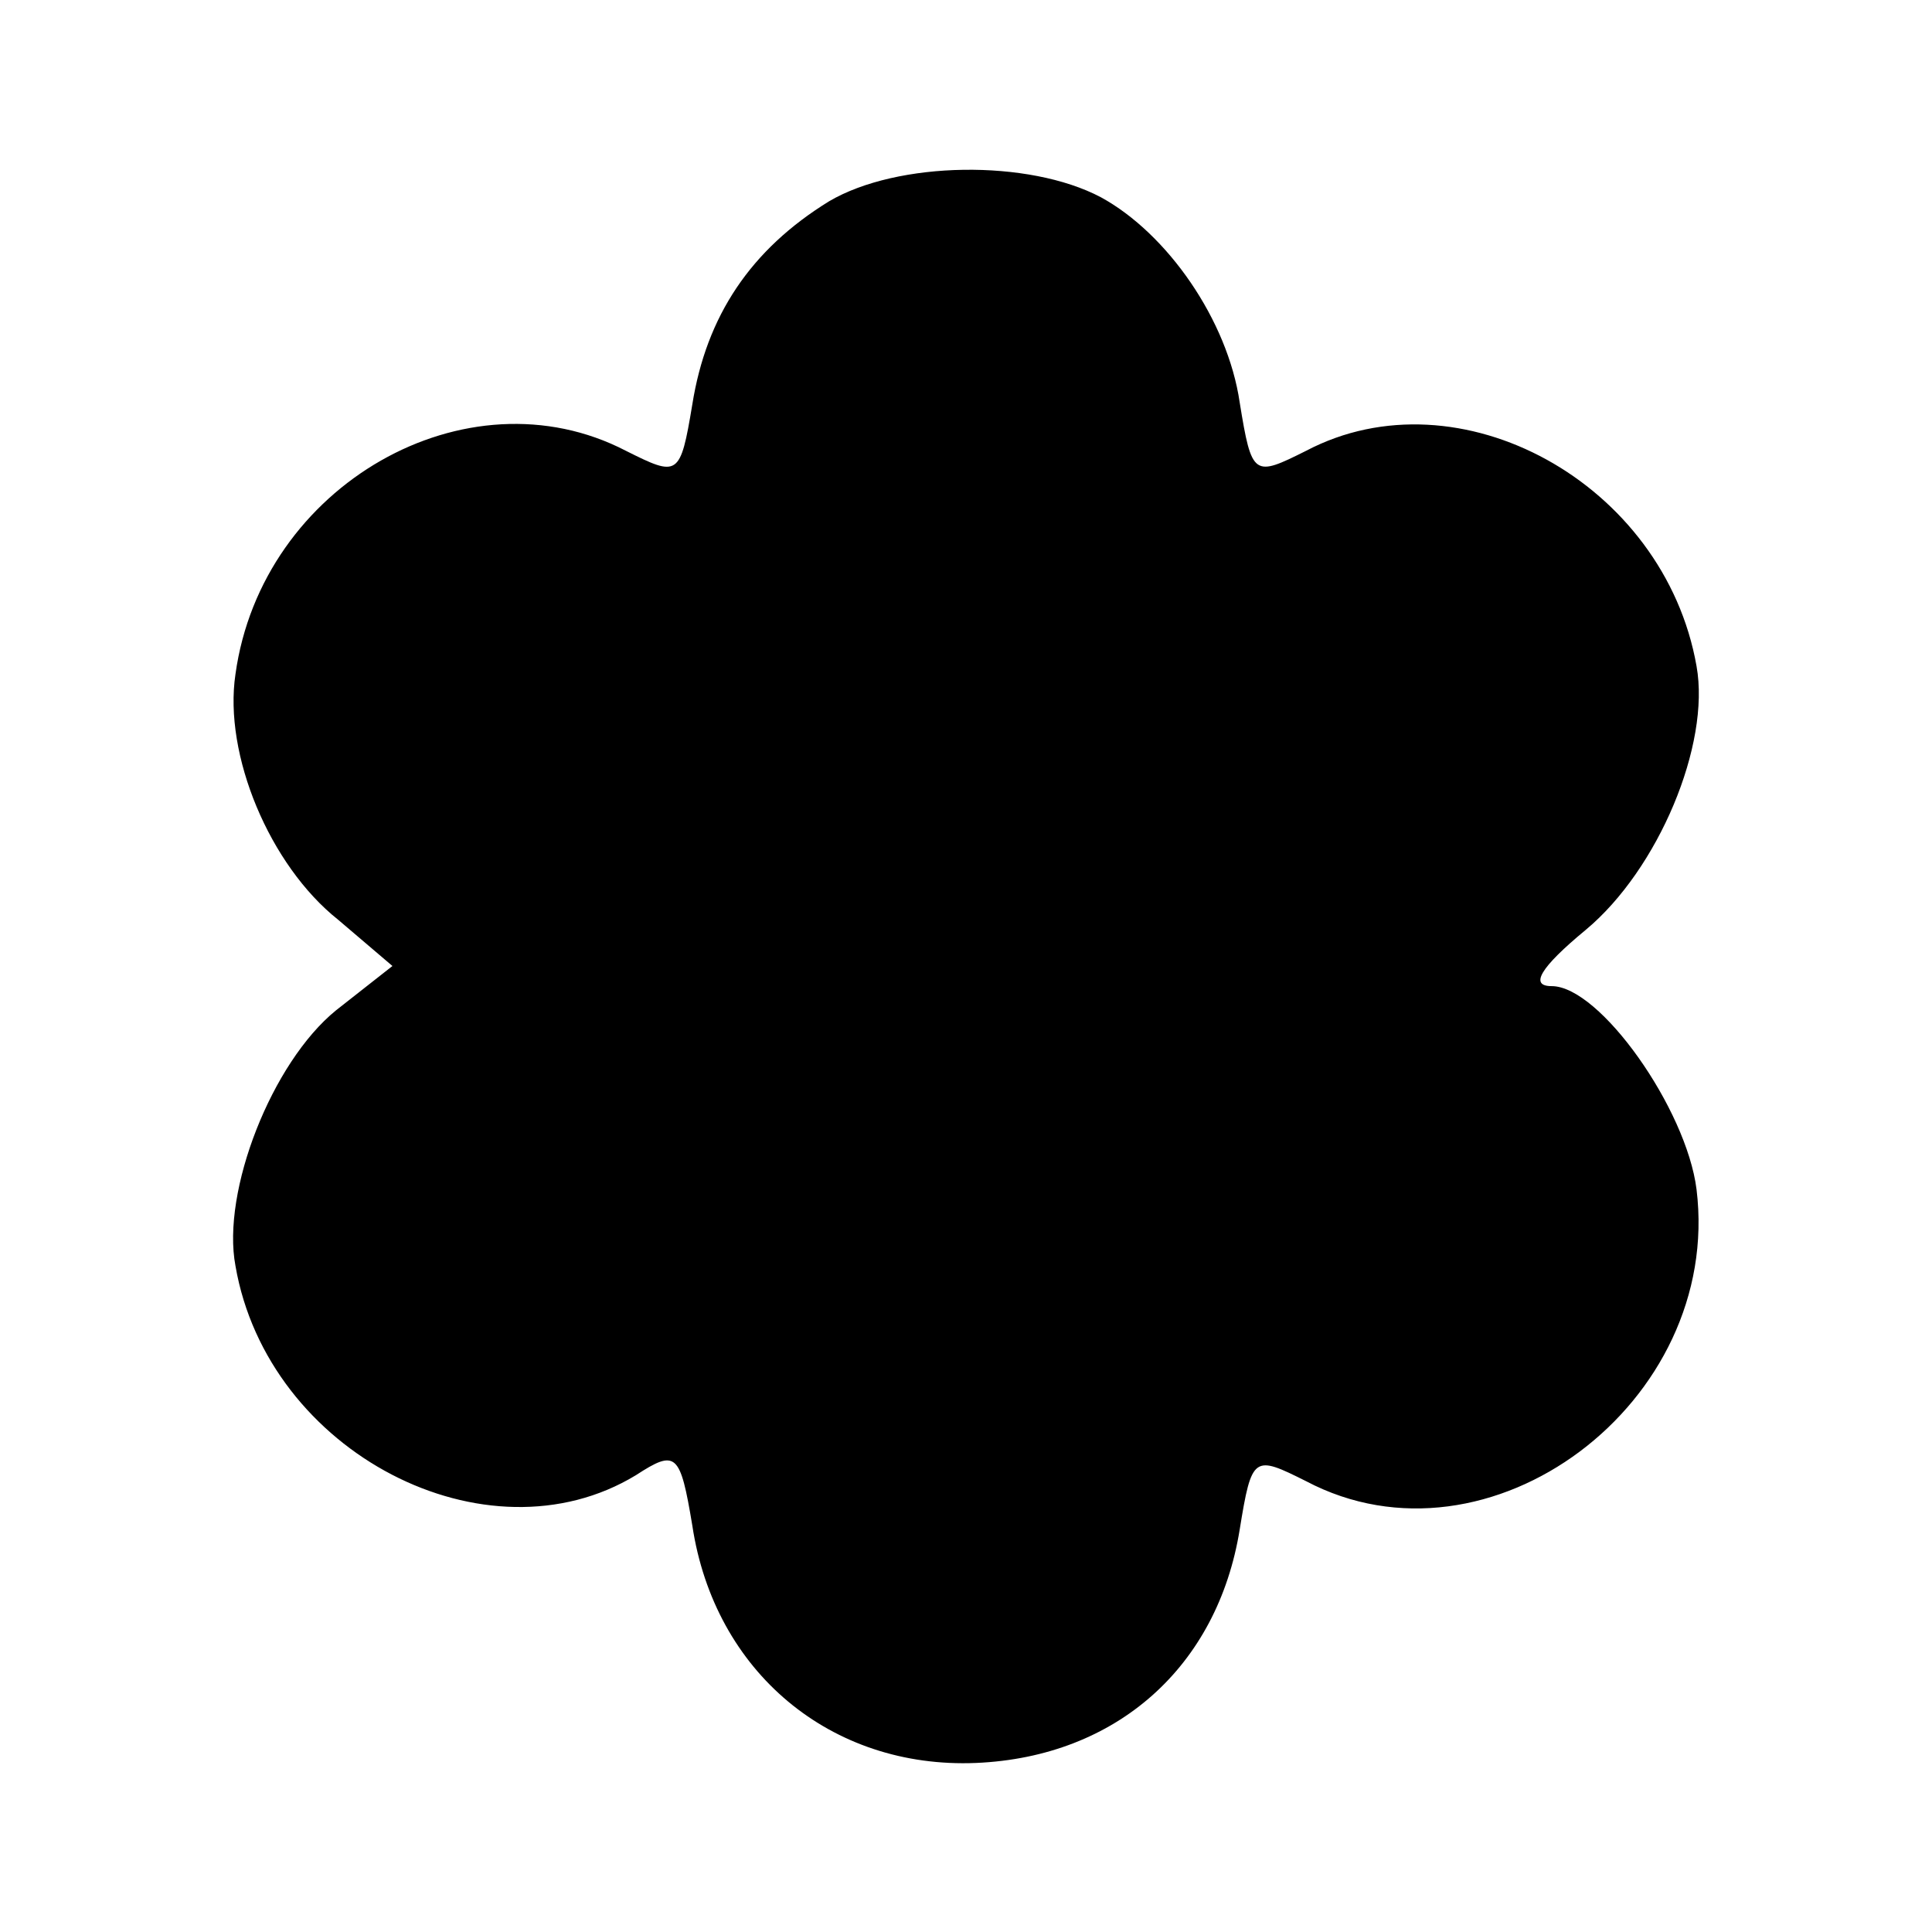 <?xml version="1.0" standalone="no"?>
<!DOCTYPE svg PUBLIC "-//W3C//DTD SVG 20010904//EN"
 "http://www.w3.org/TR/2001/REC-SVG-20010904/DTD/svg10.dtd">
<svg version="1.0" xmlns="http://www.w3.org/2000/svg"
 width="96pt" height="96pt" viewBox="0 0 96 96"
 preserveAspectRatio="xMidYMid meet">
<g transform="translate(0,96) scale(0.1,-0.1)"
fill="#000000" stroke="none">
<path d="M412 860 c-39 -24 -61 -57 -68 -101 -6 -36 -7 -36 -33 -23 -79 41
-181 -17 -194 -111 -6 -40 17 -95 51 -122 l27 -23 -28 -22 c-32 -26 -57 -90
-50 -127 16 -93 125 -149 199 -104 20 13 22 11 28 -25 11 -73 69 -121 141
-118 70 3 120 48 131 116 6 37 7 37 33 24 91 -48 207 39 194 145 -5 40 -48
101 -72 101 -11 0 -6 9 17 28 36 30 62 92 55 131 -16 91 -118 147 -194 107
-26 -13 -27 -13 -33 24 -6 41 -36 84 -69 102 -36 19 -101 18 -135 -2z"/>
</g>
</svg>

